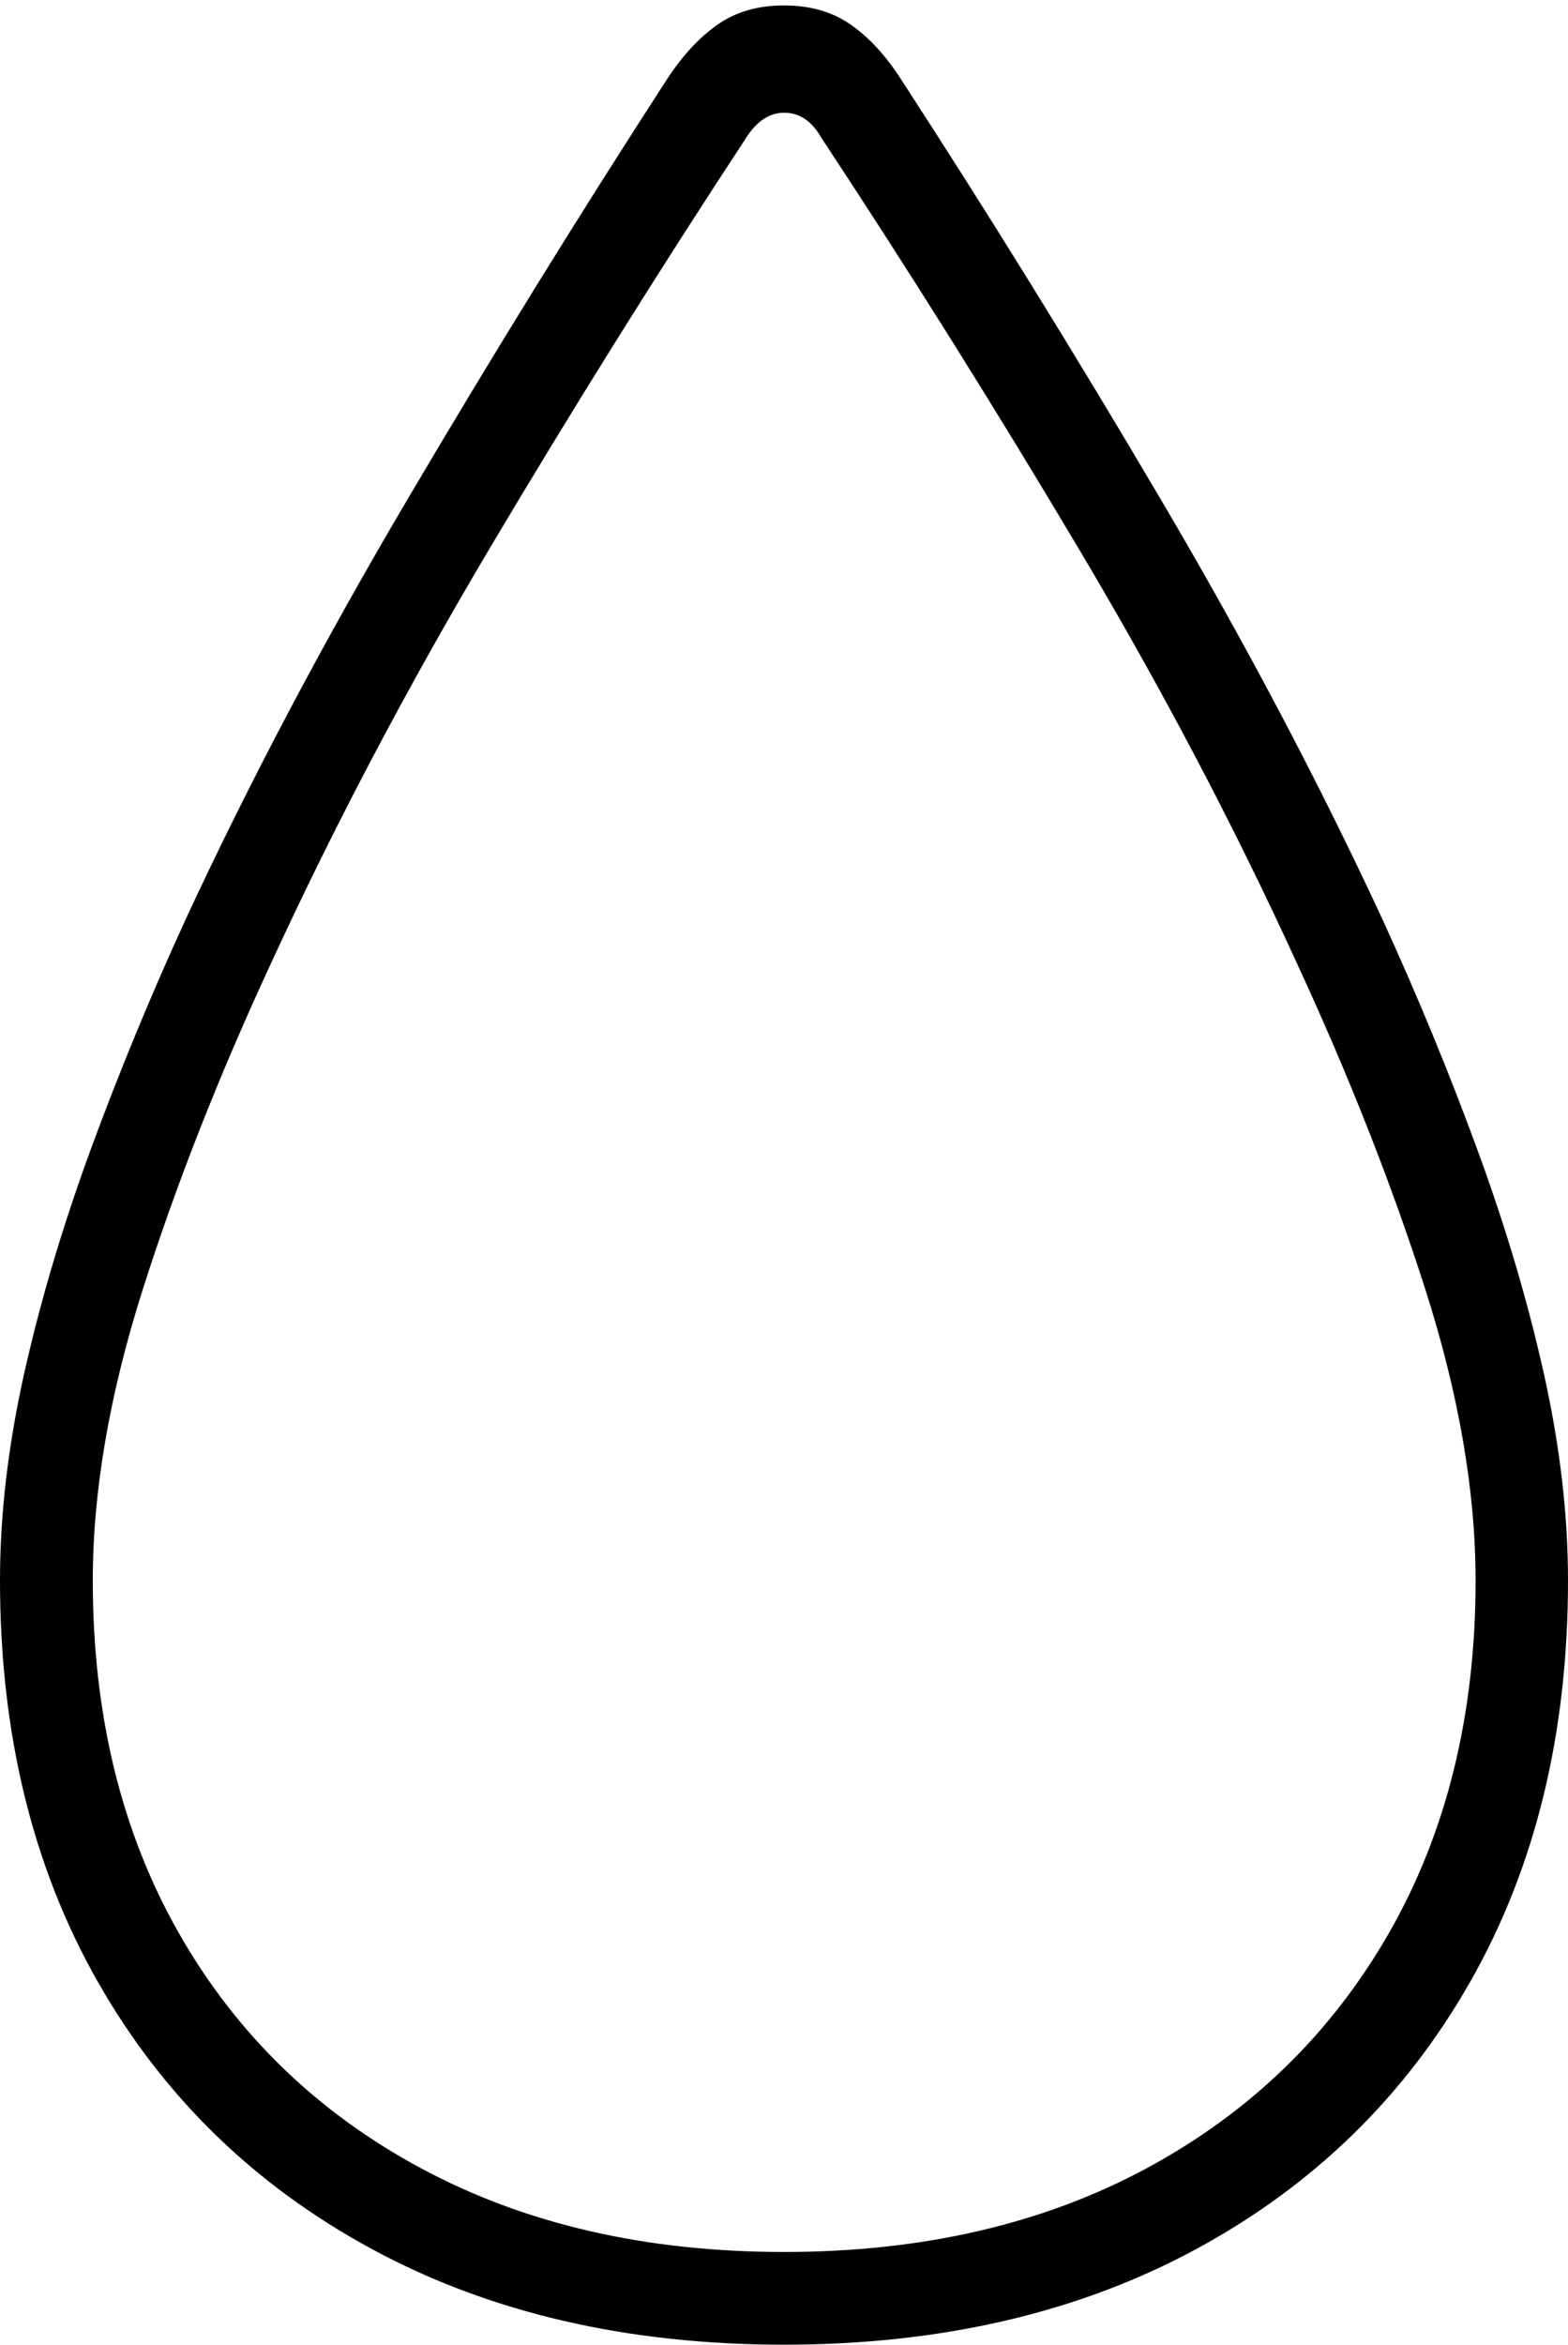 <?xml version="1.0" encoding="UTF-8"?>
<!--Generator: Apple Native CoreSVG 175-->
<!DOCTYPE svg
PUBLIC "-//W3C//DTD SVG 1.1//EN"
       "http://www.w3.org/Graphics/SVG/1.1/DTD/svg11.dtd">
<svg version="1.1" xmlns="http://www.w3.org/2000/svg" xmlns:xlink="http://www.w3.org/1999/xlink" width="12.691" height="18.968">
 <g>
  <rect height="18.968" opacity="0" width="12.691" x="0" y="0"/>
  <path d="M6.346 18.968Q8.25 18.968 9.679 18.196Q11.107 17.424 11.899 16.033Q12.691 14.642 12.691 12.786Q12.691 11.985 12.494 11.105Q12.297 10.224 11.956 9.297Q11.616 8.369 11.192 7.443Q10.418 5.774 9.388 4.028Q8.359 2.282 7.291 0.639Q7.108 0.354 6.885 0.199Q6.663 0.044 6.346 0.044Q6.029 0.044 5.808 0.199Q5.586 0.354 5.4 0.639Q4.335 2.282 3.305 4.028Q2.274 5.774 1.5 7.443Q1.076 8.369 0.735 9.297Q0.395 10.224 0.197 11.105Q0 11.985 0 12.786Q0 14.642 0.792 16.033Q1.584 17.424 3.013 18.196Q4.441 18.968 6.346 18.968ZM6.346 18.218Q4.666 18.218 3.406 17.54Q2.145 16.862 1.448 15.639Q0.751 14.416 0.751 12.786Q0.751 11.704 1.155 10.433Q1.559 9.162 2.187 7.807Q2.958 6.129 3.967 4.43Q4.977 2.731 6.037 1.118Q6.168 0.91 6.351 0.912Q6.534 0.913 6.65 1.118Q7.715 2.731 8.725 4.429Q9.736 6.126 10.502 7.804Q11.13 9.162 11.537 10.433Q11.943 11.704 11.943 12.786Q11.943 14.416 11.241 15.639Q10.539 16.862 9.282 17.54Q8.025 18.218 6.346 18.218Z" fill="#000000"/>
 </g>
</svg>

